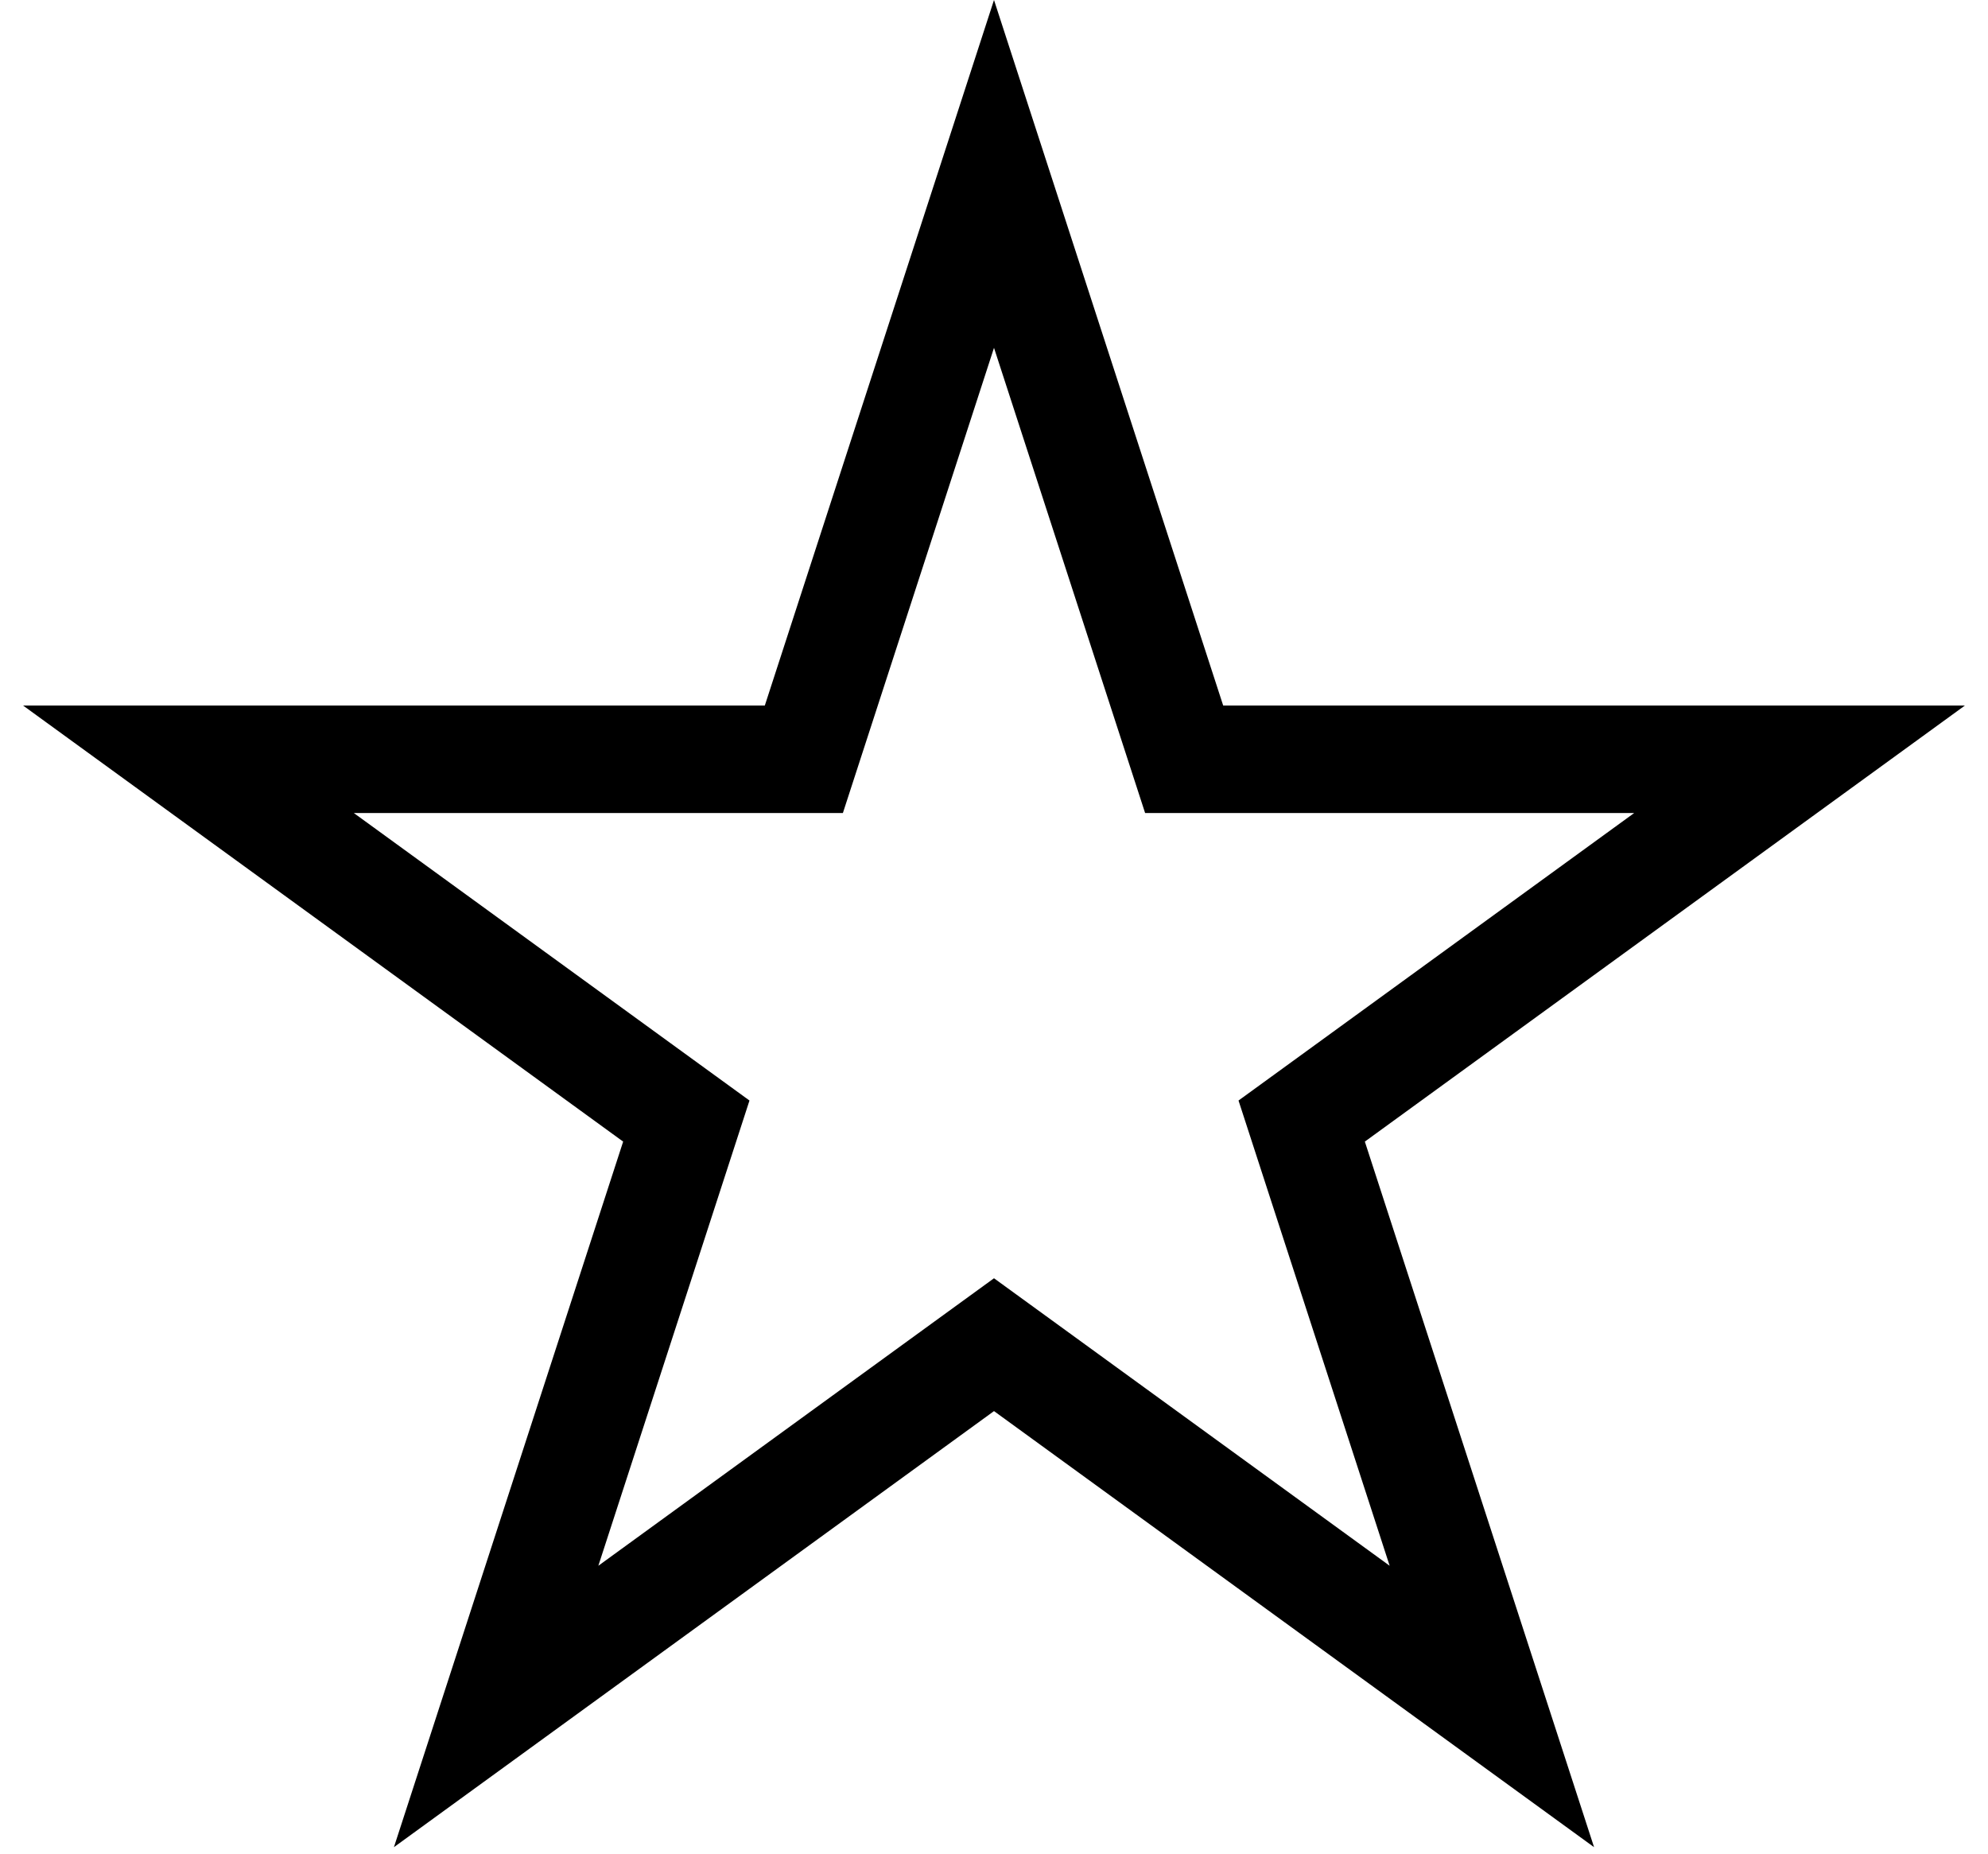 <svg width="74" height="69" viewBox="0 0 74 69" fill="none" xmlns="http://www.w3.org/2000/svg">
<path d="M37 6.472L43.629 26.875L44.078 28.257H45.532H66.985L49.629 40.867L48.453 41.721L48.902 43.103L55.532 63.507L38.176 50.897L37 50.043L35.824 50.897L18.468 63.507L25.098 43.103L25.547 41.721L24.371 40.867L7.015 28.257H28.468H29.922L30.371 26.875L37 6.472Z" stroke="black" stroke-width="4"/>
</svg>
